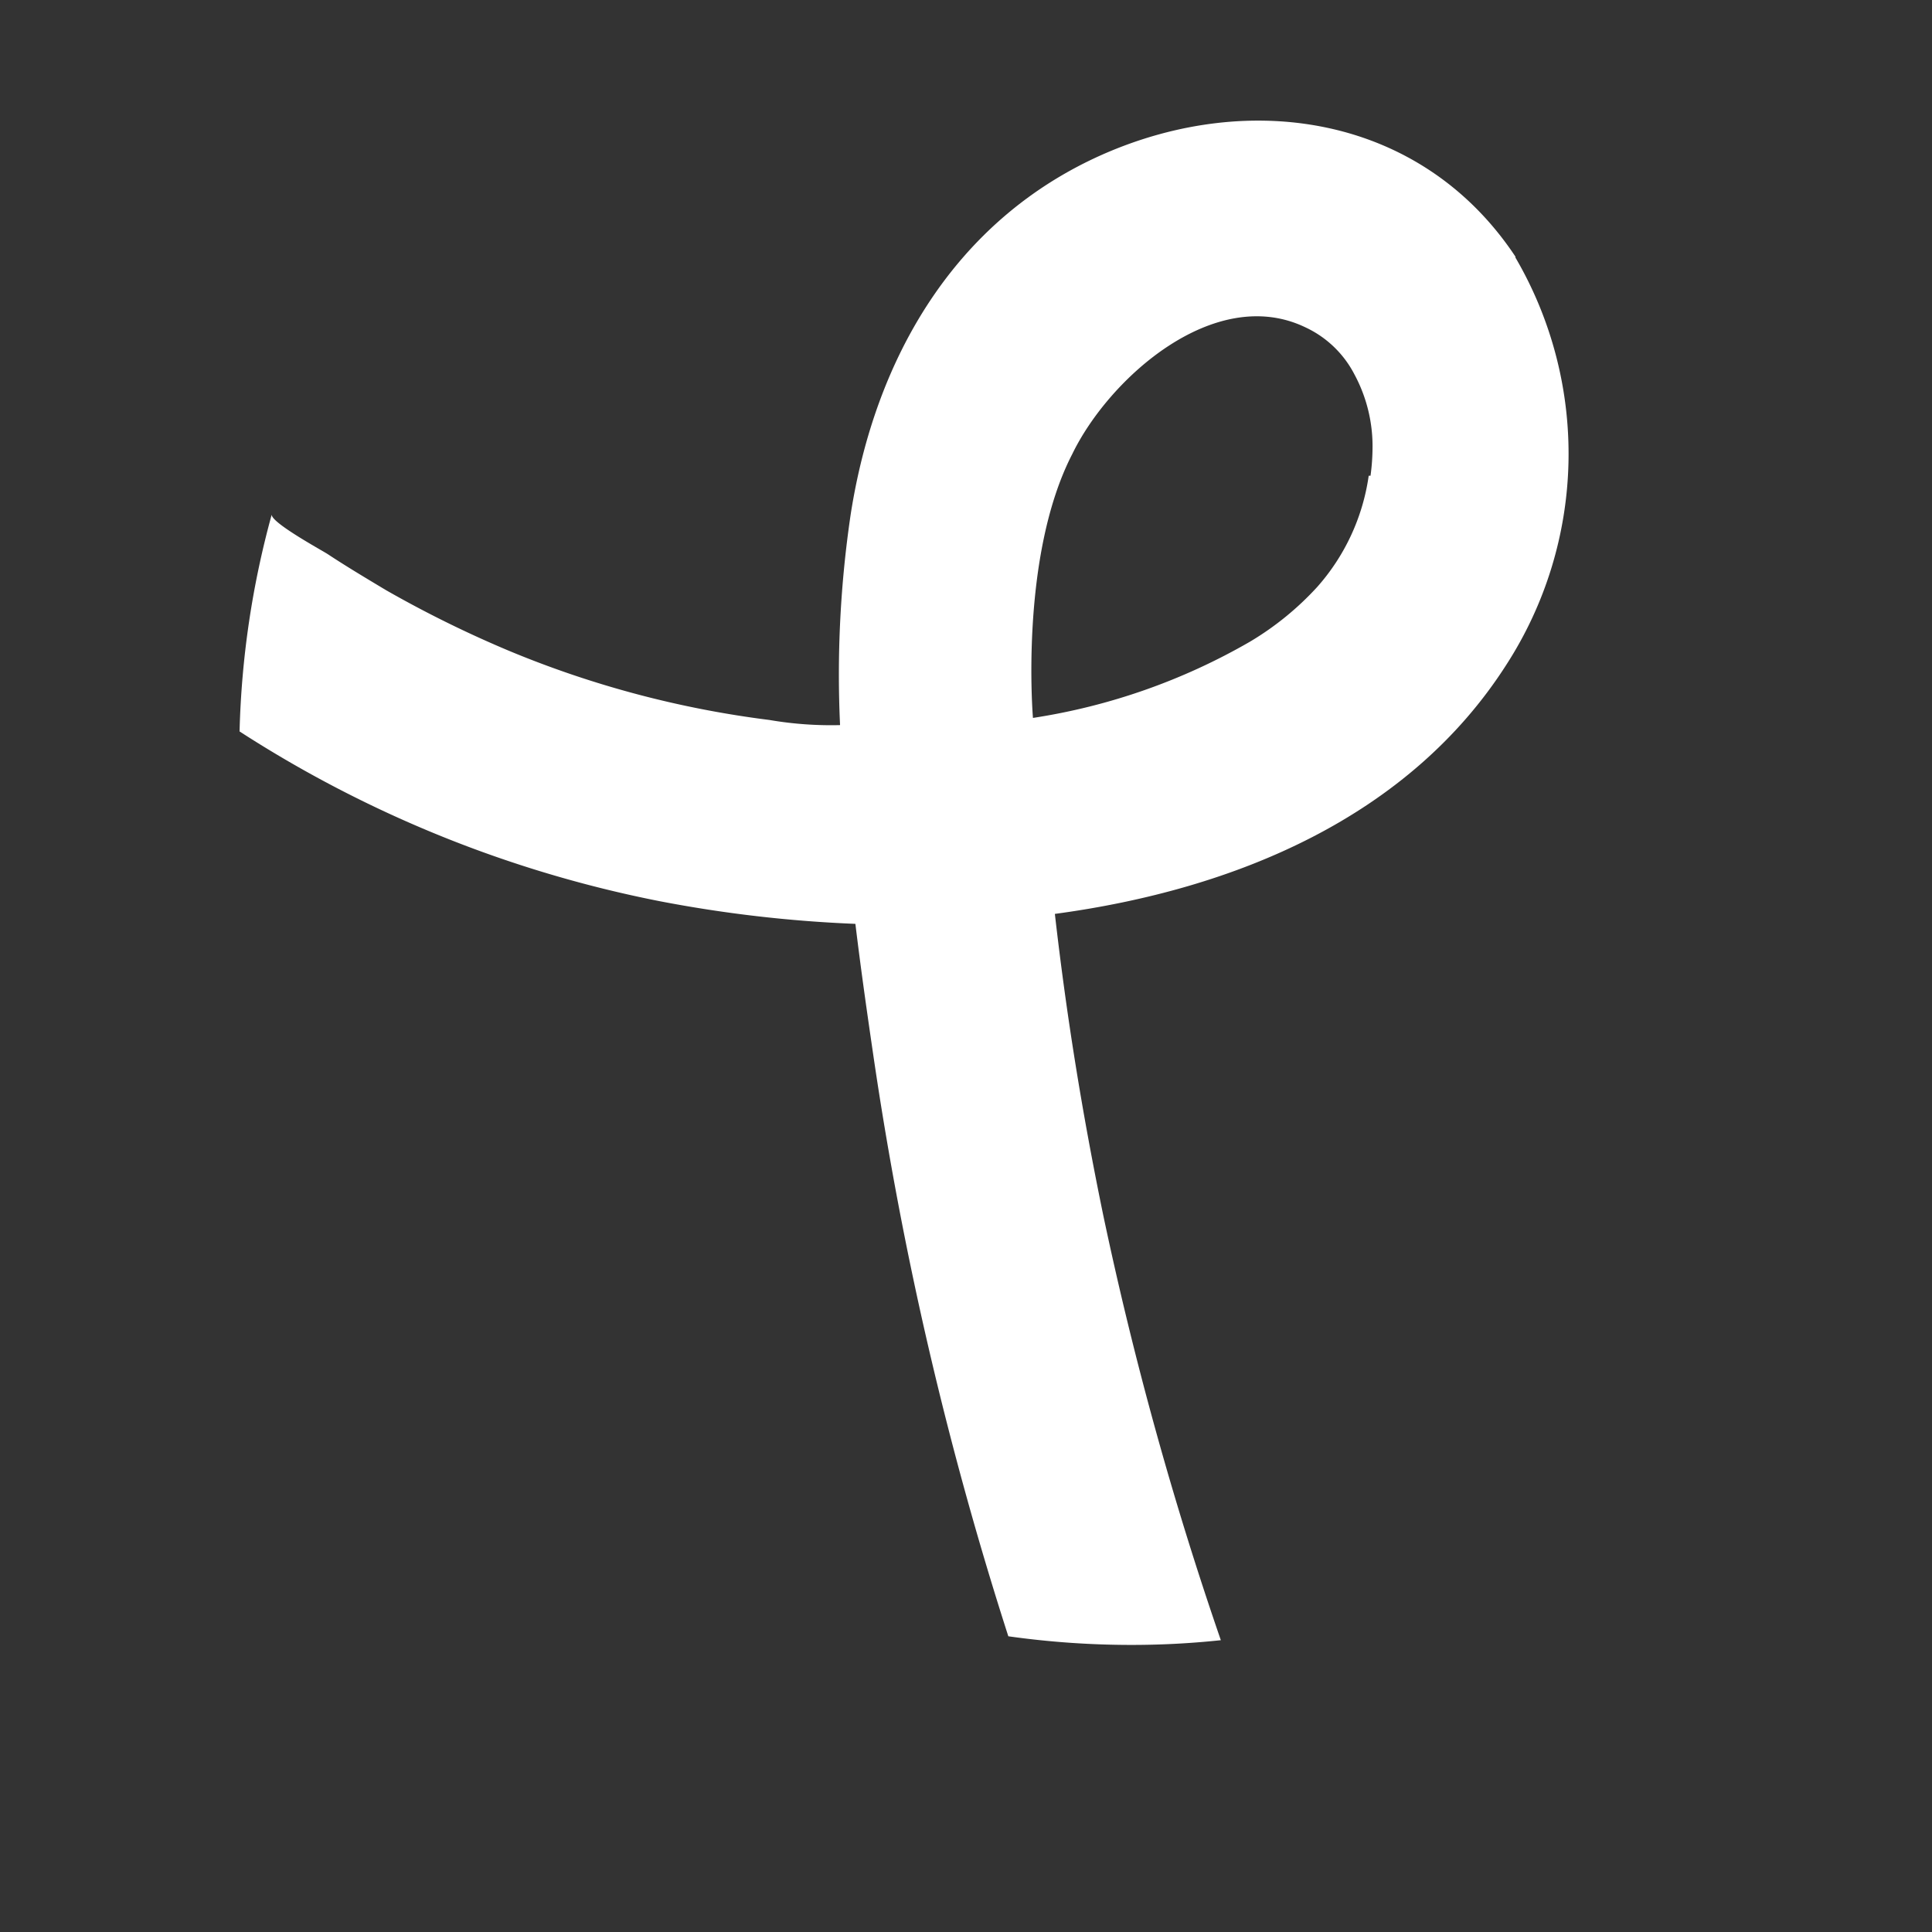 <?xml version="1.0" encoding="UTF-8"?>
<svg width="32" height="32" version="1.1" viewBox="0 0 32 32" xmlns="http://www.w3.org/2000/svg">
 <rect x="0" y="0" width="32" height="32" fill="#333333" stroke="none"/>
 <path class="cls-5" d="m25.1 4.25c-1.54-2.32-4.37-2.78-6.84-1.69-2.46 1.09-3.77 3.39-4.17 5.96a18.1 18.1 0 0 0-0.176 3.49 6.03 6.03 0 0 1-1.17-0.085 16.6 16.6 0 0 1-4.3-1.14 18.7 18.7 0 0 1-2.05-1.01c-0.325-0.195-0.651-0.389-0.969-0.599-0.124-0.078-0.925-0.515-0.925-0.651a14.9 14.9 0 0 0-0.532 3.59 19.9 19.9 0 0 0 6.95 2.81 21.7 21.7 0 0 0 3.25 0.377c0.091 0.755 0.195 1.48 0.293 2.15a59.6 59.6 0 0 0 2.24 9.65 14.6 14.6 0 0 0 2 0.143 14 14 0 0 0 1.52-0.078 58.9 58.9 0 0 1-1.95-7.05c-0.352-1.71-0.61-3.32-0.799-4.98 3-0.403 5.87-1.61 7.48-4.13a6.44 6.44 0 0 0 0.149-6.74zm-2.43 3.63a3.52 3.52 0 0 1-0.851 1.84 4.91 4.91 0 0 1-1.12 0.911 10.3 10.3 0 0 1-3.59 1.26s-0.227-2.67 0.651-4.37c0.61-1.26 2.36-2.82 3.86-2.1a1.74 1.74 0 0 1 0.813 0.779 2.51 2.51 0 0 1 0.3 1.25 3.49 3.49 0 0 1-0.033 0.43z" fill="#fff" style="isolation:isolate"/>
</svg>
